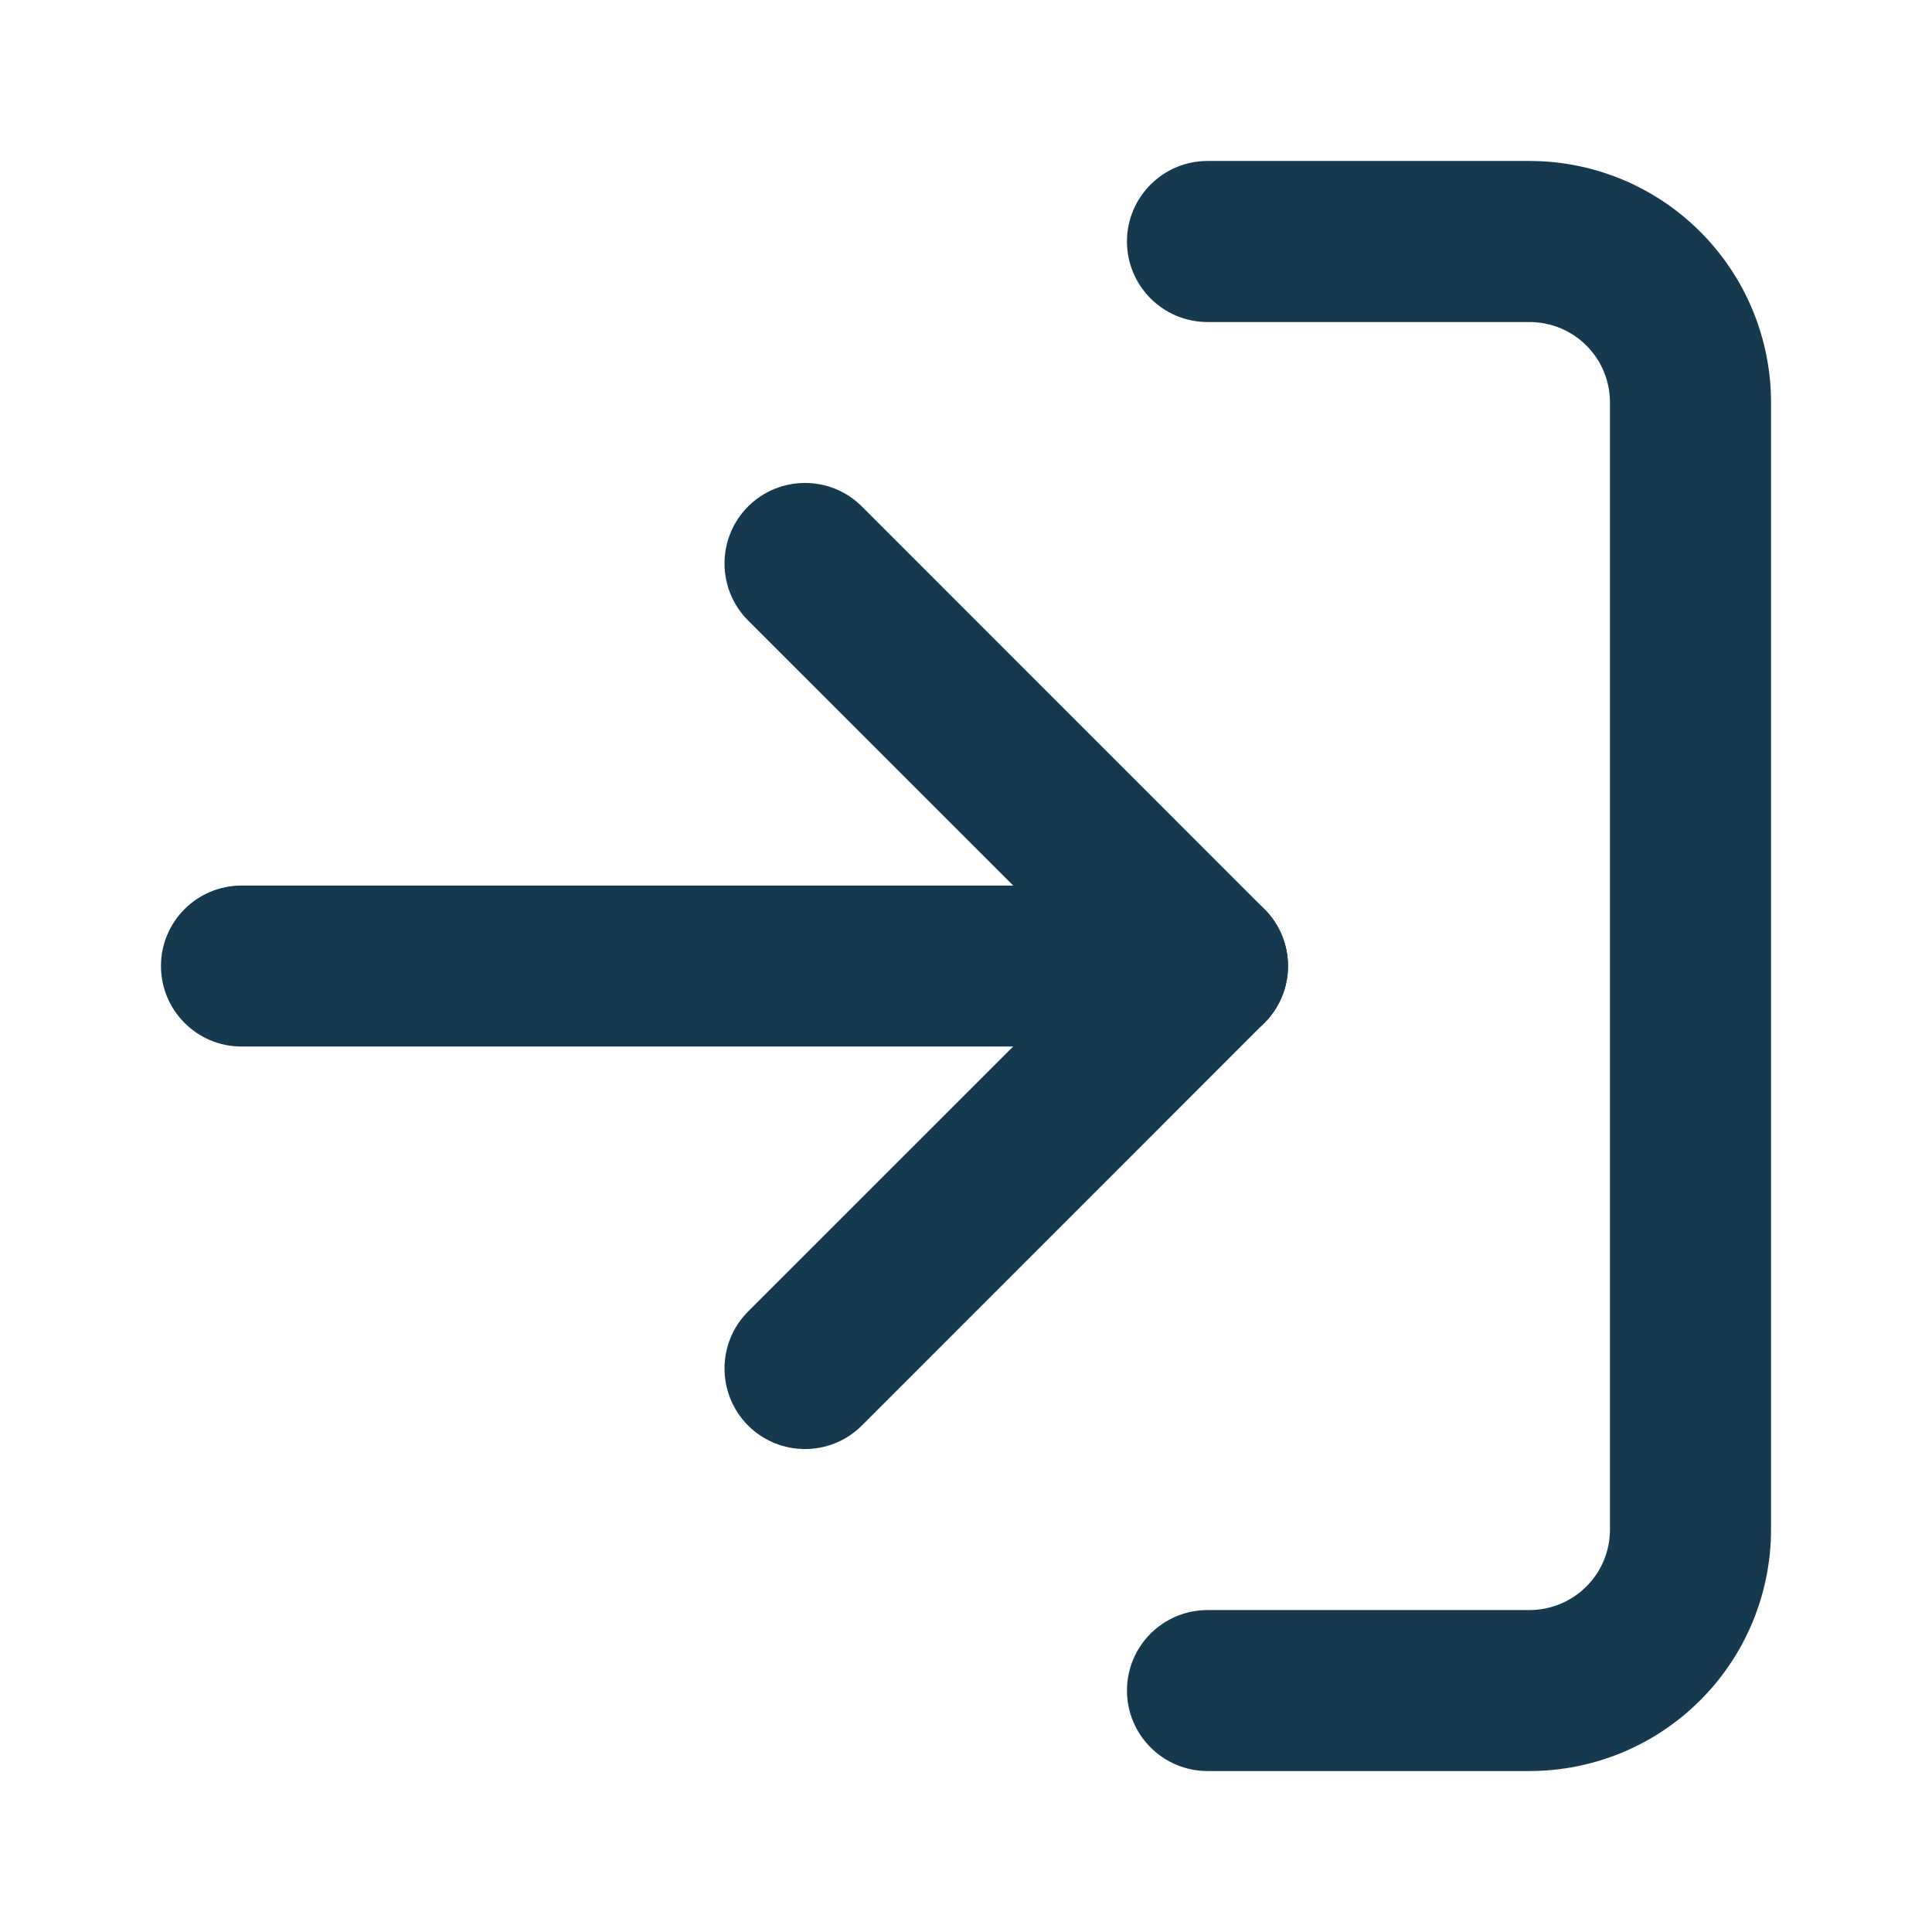 <svg width="22" height="22" viewBox="0 0 22 22" fill="none" xmlns="http://www.w3.org/2000/svg">
<path fill-rule="evenodd" clip-rule="evenodd" d="M12.833 2.75C12.833 2.244 13.244 1.833 13.75 1.833H17.417C18.146 1.833 18.846 2.123 19.361 2.639C19.877 3.155 20.167 3.854 20.167 4.583V17.417C20.167 18.146 19.877 18.846 19.361 19.361C18.846 19.877 18.146 20.167 17.417 20.167H13.75C13.244 20.167 12.833 19.756 12.833 19.25C12.833 18.744 13.244 18.334 13.75 18.334H17.417C17.66 18.334 17.893 18.237 18.065 18.065C18.237 17.893 18.333 17.66 18.333 17.417V4.583C18.333 4.34 18.237 4.107 18.065 3.935C17.893 3.763 17.66 3.667 17.417 3.667H13.75C13.244 3.667 12.833 3.256 12.833 2.75Z" fill="#15394E"/>
<path fill-rule="evenodd" clip-rule="evenodd" d="M8.518 5.768C8.876 5.41 9.457 5.41 9.815 5.768L14.398 10.352C14.756 10.71 14.756 11.29 14.398 11.648L9.815 16.232C9.457 16.59 8.876 16.59 8.518 16.232C8.161 15.873 8.161 15.293 8.518 14.935L12.454 11L8.518 7.065C8.161 6.707 8.161 6.126 8.518 5.768Z" fill="#15394E"/>
<path fill-rule="evenodd" clip-rule="evenodd" d="M1.833 11C1.833 10.494 2.244 10.084 2.75 10.084H13.75C14.256 10.084 14.667 10.494 14.667 11C14.667 11.506 14.256 11.917 13.75 11.917H2.75C2.244 11.917 1.833 11.506 1.833 11Z" fill="#15394E"/>
</svg>
